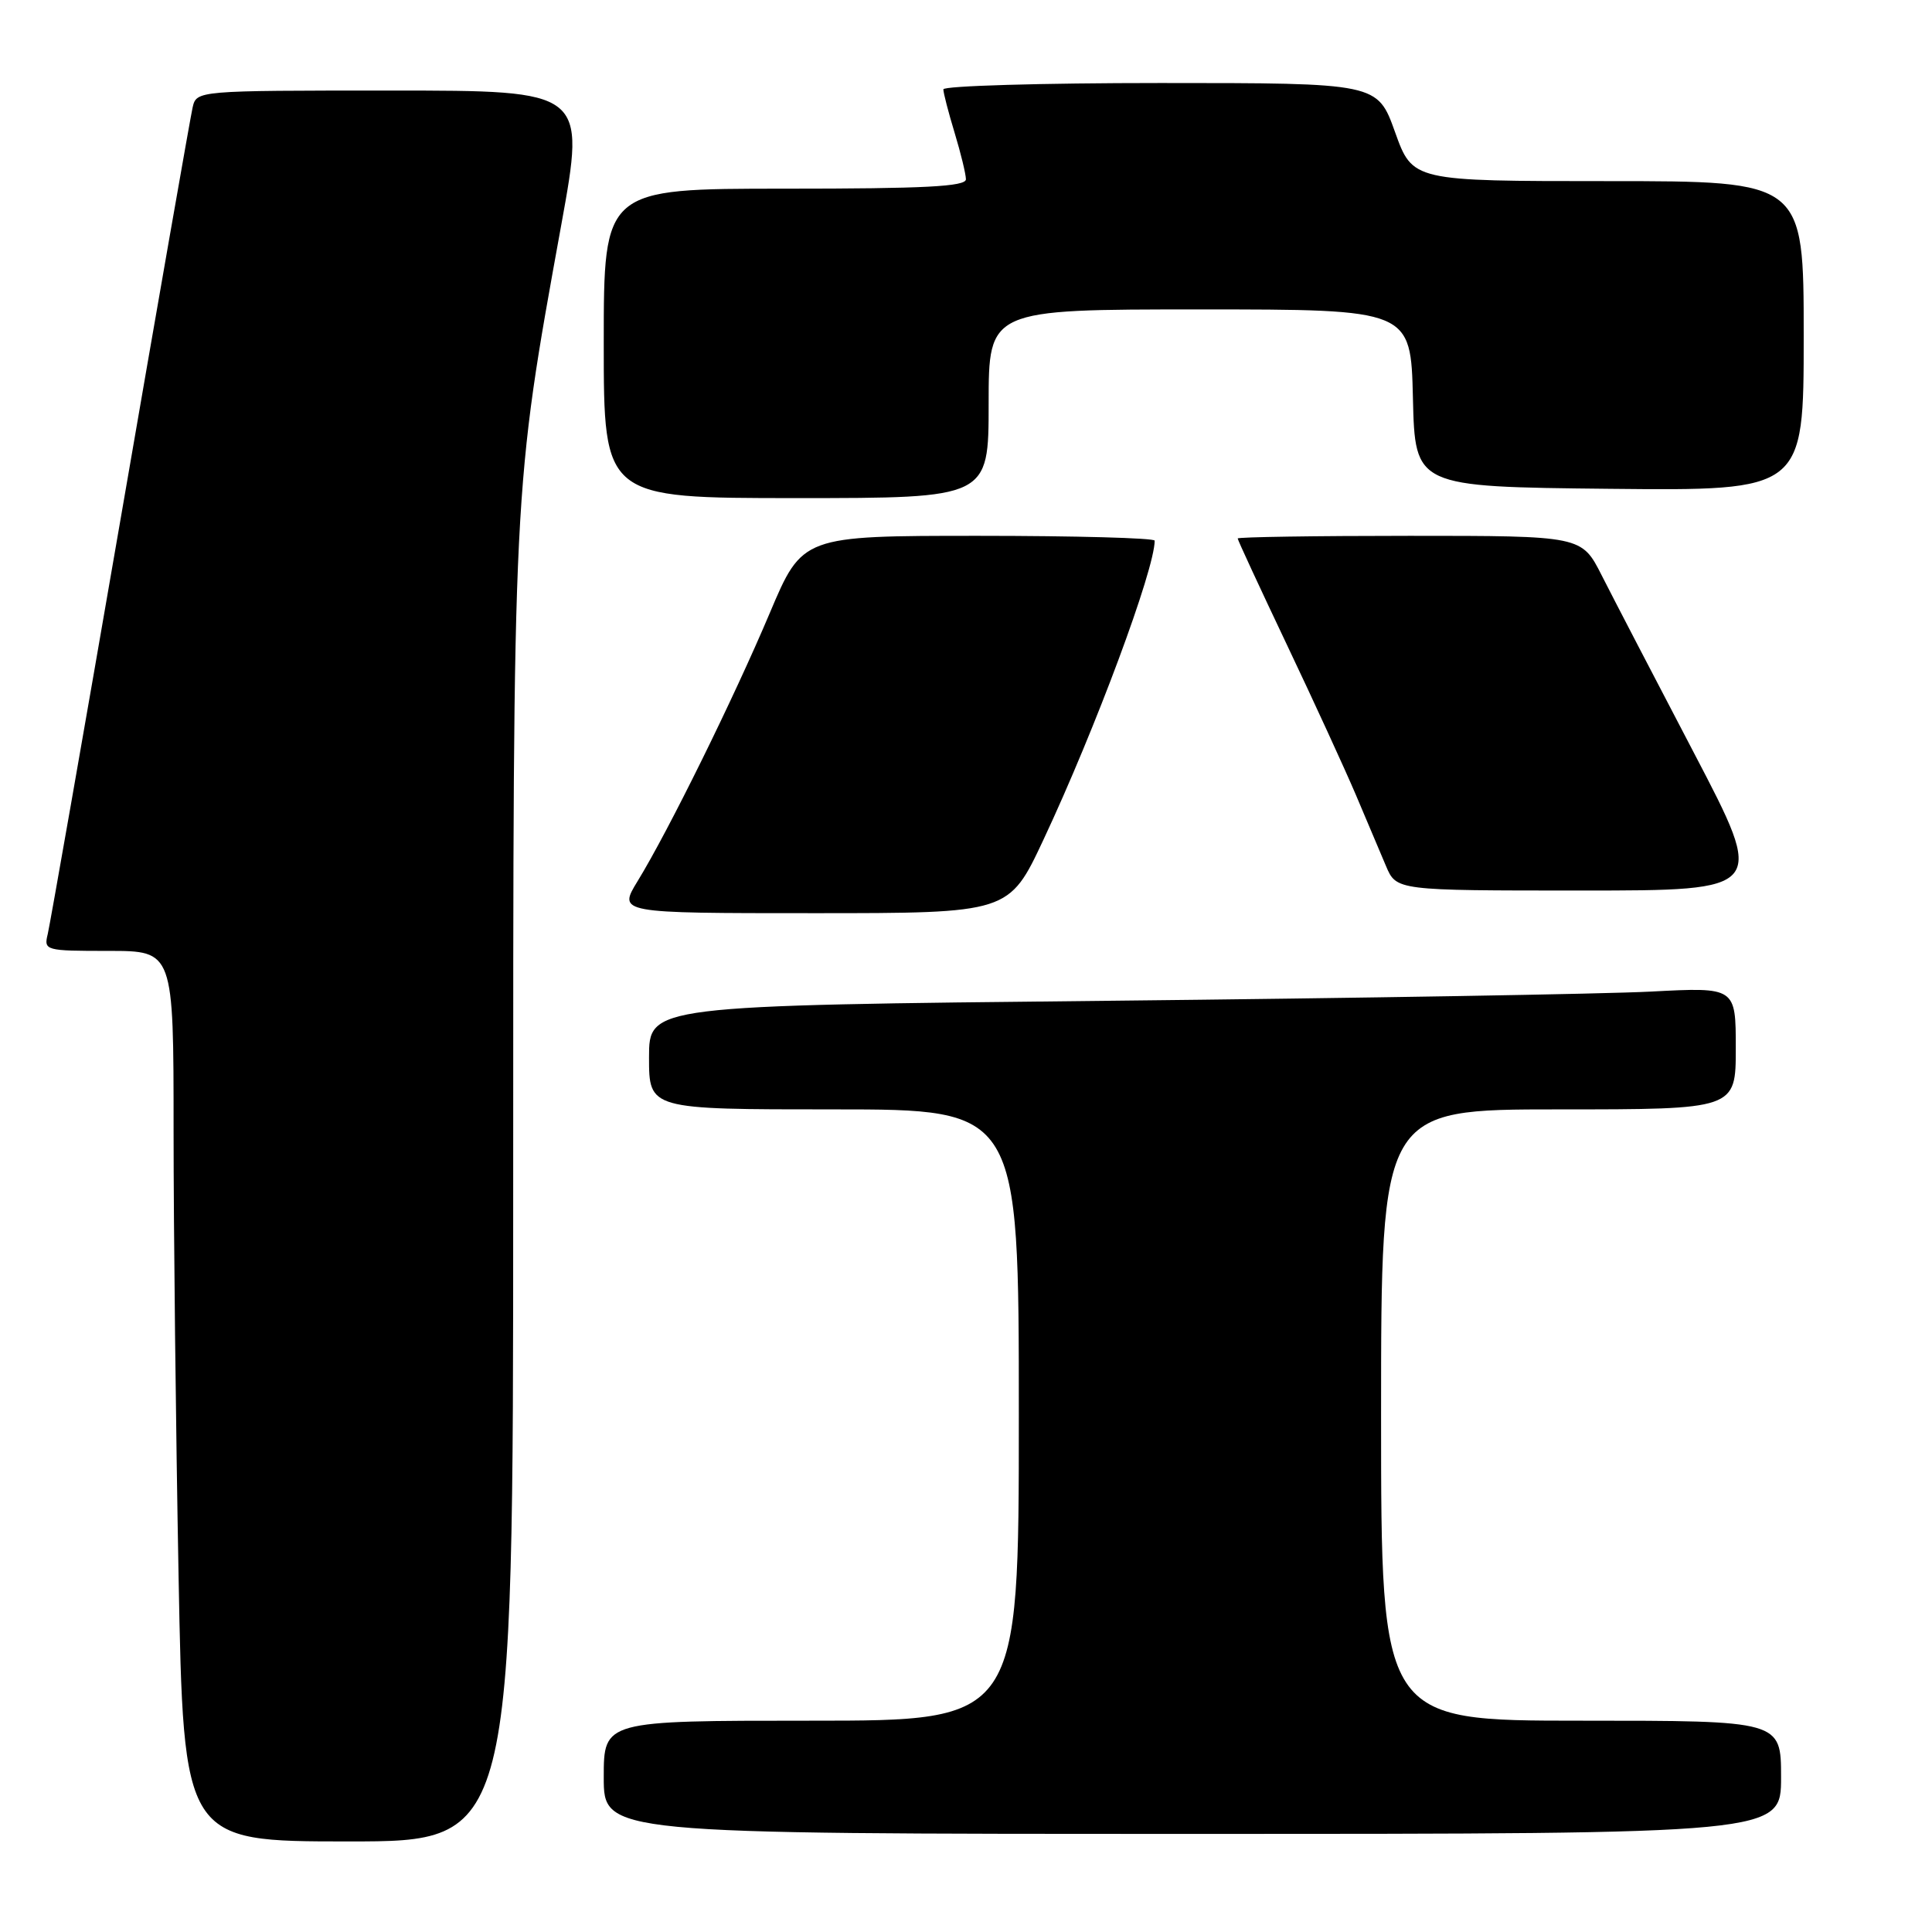 <?xml version="1.0" encoding="UTF-8" standalone="no"?>
<!DOCTYPE svg PUBLIC "-//W3C//DTD SVG 1.1//EN" "http://www.w3.org/Graphics/SVG/1.1/DTD/svg11.dtd" >
<svg xmlns="http://www.w3.org/2000/svg" xmlns:xlink="http://www.w3.org/1999/xlink" version="1.1" viewBox="0 0 256 256">
 <g >
 <path fill="currentColor"
d=" M 68.00 158.09 C 68.00 63.85 67.93 65.34 74.38 29.75 C 77.60 12.00 77.60 12.00 51.82 12.00 C 26.04 12.00 26.04 12.00 25.52 14.25 C 25.24 15.49 20.92 40.12 15.94 69.00 C 10.95 97.88 6.62 122.51 6.33 123.75 C 5.79 125.95 5.97 126.00 14.39 126.00 C 23.00 126.00 23.00 126.00 23.00 149.75 C 23.00 162.81 23.30 189.36 23.66 208.75 C 24.32 244.00 24.32 244.00 46.16 244.00 C 68.00 244.00 68.00 244.00 68.00 158.09 Z  M 236.00 235.50 C 236.00 228.00 236.00 228.00 209.50 228.00 C 183.00 228.00 183.00 228.00 183.00 187.50 C 183.00 147.00 183.00 147.00 206.50 147.00 C 230.00 147.00 230.00 147.00 230.00 138.90 C 230.00 130.80 230.00 130.80 218.75 131.39 C 212.56 131.71 180.16 132.26 146.75 132.61 C 86.00 133.24 86.00 133.24 86.00 140.12 C 86.00 147.00 86.00 147.00 110.50 147.00 C 135.00 147.00 135.00 147.00 135.00 187.50 C 135.00 228.00 135.00 228.00 107.50 228.00 C 80.00 228.00 80.00 228.00 80.00 235.50 C 80.00 243.00 80.00 243.00 158.00 243.00 C 236.00 243.00 236.00 243.00 236.00 235.50 Z  M 138.27 111.25 C 145.14 96.61 153.00 75.47 153.00 71.64 C 153.00 71.29 142.50 71.00 129.66 71.00 C 106.32 71.00 106.32 71.00 101.99 81.25 C 97.22 92.54 88.55 110.13 84.49 116.75 C 81.89 121.00 81.89 121.00 107.79 121.00 C 133.70 121.00 133.70 121.00 138.27 111.25 Z  M 224.45 99.75 C 219.20 89.71 213.70 79.14 212.24 76.25 C 209.58 71.00 209.58 71.00 186.79 71.00 C 174.26 71.00 164.00 71.16 164.00 71.35 C 164.00 71.55 166.93 77.87 170.51 85.41 C 174.09 92.94 178.20 101.90 179.65 105.30 C 181.09 108.71 182.89 112.96 183.65 114.75 C 185.03 118.00 185.03 118.00 209.51 118.00 C 233.99 118.00 233.99 118.00 224.45 99.75 Z  M 131.00 53.50 C 131.00 41.00 131.00 41.00 158.97 41.00 C 186.94 41.00 186.94 41.00 187.22 52.75 C 187.50 64.50 187.50 64.50 213.25 64.77 C 239.00 65.03 239.00 65.03 239.00 44.52 C 239.00 24.00 239.00 24.00 213.09 24.00 C 187.18 24.00 187.18 24.00 184.85 17.50 C 182.52 11.00 182.52 11.00 153.76 11.00 C 137.94 11.00 125.00 11.38 125.00 11.84 C 125.00 12.30 125.67 14.89 126.49 17.59 C 127.31 20.29 127.98 23.06 127.99 23.75 C 128.00 24.72 122.54 25.00 104.00 25.00 C 80.00 25.00 80.00 25.00 80.00 45.50 C 80.00 66.00 80.00 66.00 105.50 66.00 C 131.00 66.00 131.00 66.00 131.00 53.50 Z "/>
</g>
</svg>